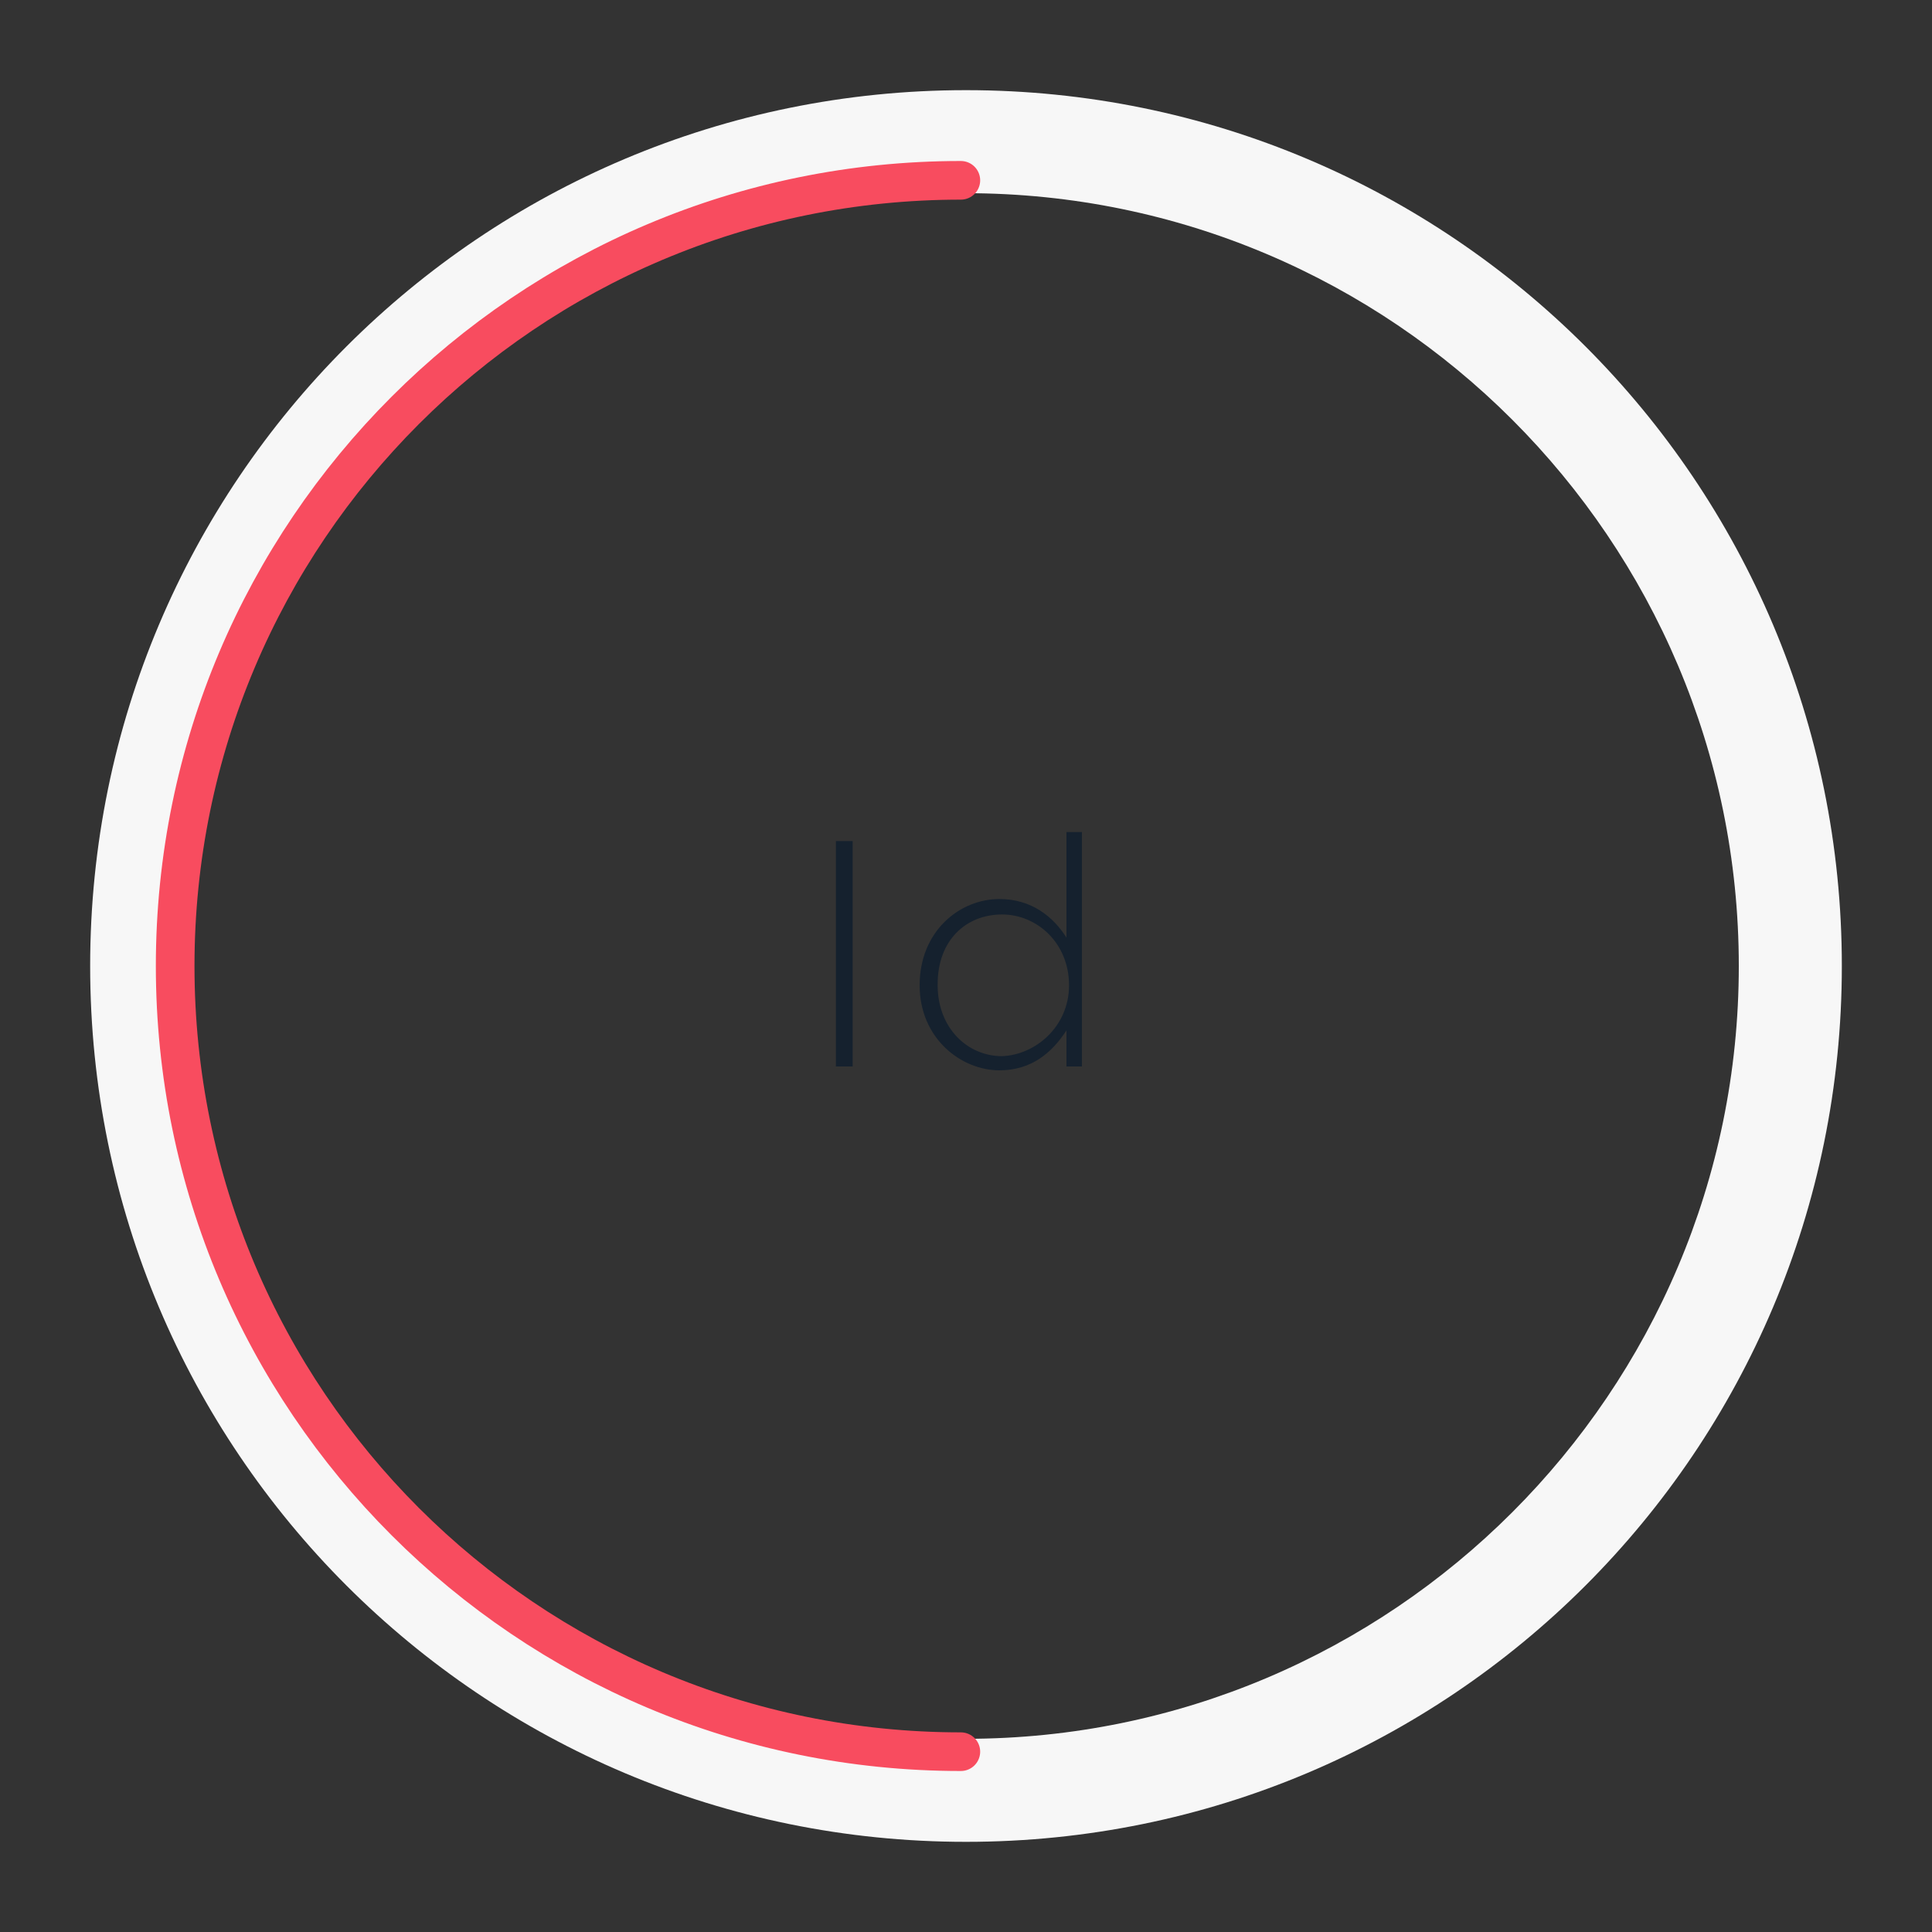 <?xml version="1.0" encoding="utf-8"?>
<!-- Generator: Adobe Illustrator 24.0.3, SVG Export Plug-In . SVG Version: 6.00 Build 0)  -->
<svg version="1.1" id="Layer_1" xmlns="http://www.w3.org/2000/svg" xmlns:xlink="http://www.w3.org/1999/xlink" x="0px" y="0px"
	 viewBox="0 0 150 150" style="enable-background:new 0 0 150 150;" xml:space="preserve">
<rect x="0" y="0" width="150" height="150" fill="#333333" stroke="none"/>
<style type="text/css">
	.st0{fill:#F7F7F7;}
	.st1{fill:none;stroke:#F84C5F;stroke-width:3;stroke-linecap:round;stroke-miterlimit:10;}
	.st2{enable-background:new    ;}
	.st3{fill:#15212E;}
</style>
<g>
	<g>
		<path class="st0" d="M75,15c33.1,0,60,26.9,60,60s-26.9,60-60,60s-60-26.9-60-60S41.9,15,75,15 M75,7C37.4,7,7,37.4,7,75
			s30.4,68,68,68s68-30.4,68-68S112.6,7,75,7L75,7z"/>
	</g>
	<path class="st1" d="M74.6,136c-33.7,0-61-27.3-61-61s27.3-61,61-61"/>
</g>
<g class="st2">
	<path class="st3" d="M64.9,65.3h1.3v17.5h-1.3V65.3z"/>
	<path class="st3" d="M71.4,76.5L71.4,76.5c0-4.2,3.1-6.7,6.2-6.7c2.5,0,4.2,1.4,5.2,3v-8.2h1.2v18.2h-1.2V80
		c-1.1,1.7-2.7,3.1-5.2,3.1C74.6,83.1,71.4,80.6,71.4,76.5z M83,76.5L83,76.5c0-3.3-2.5-5.5-5.2-5.5c-2.8,0-5,2-5,5.4v0.1
		c0,3.3,2.3,5.5,5,5.5C80.4,81.9,83,79.7,83,76.5z"/>
</g>
</svg>
